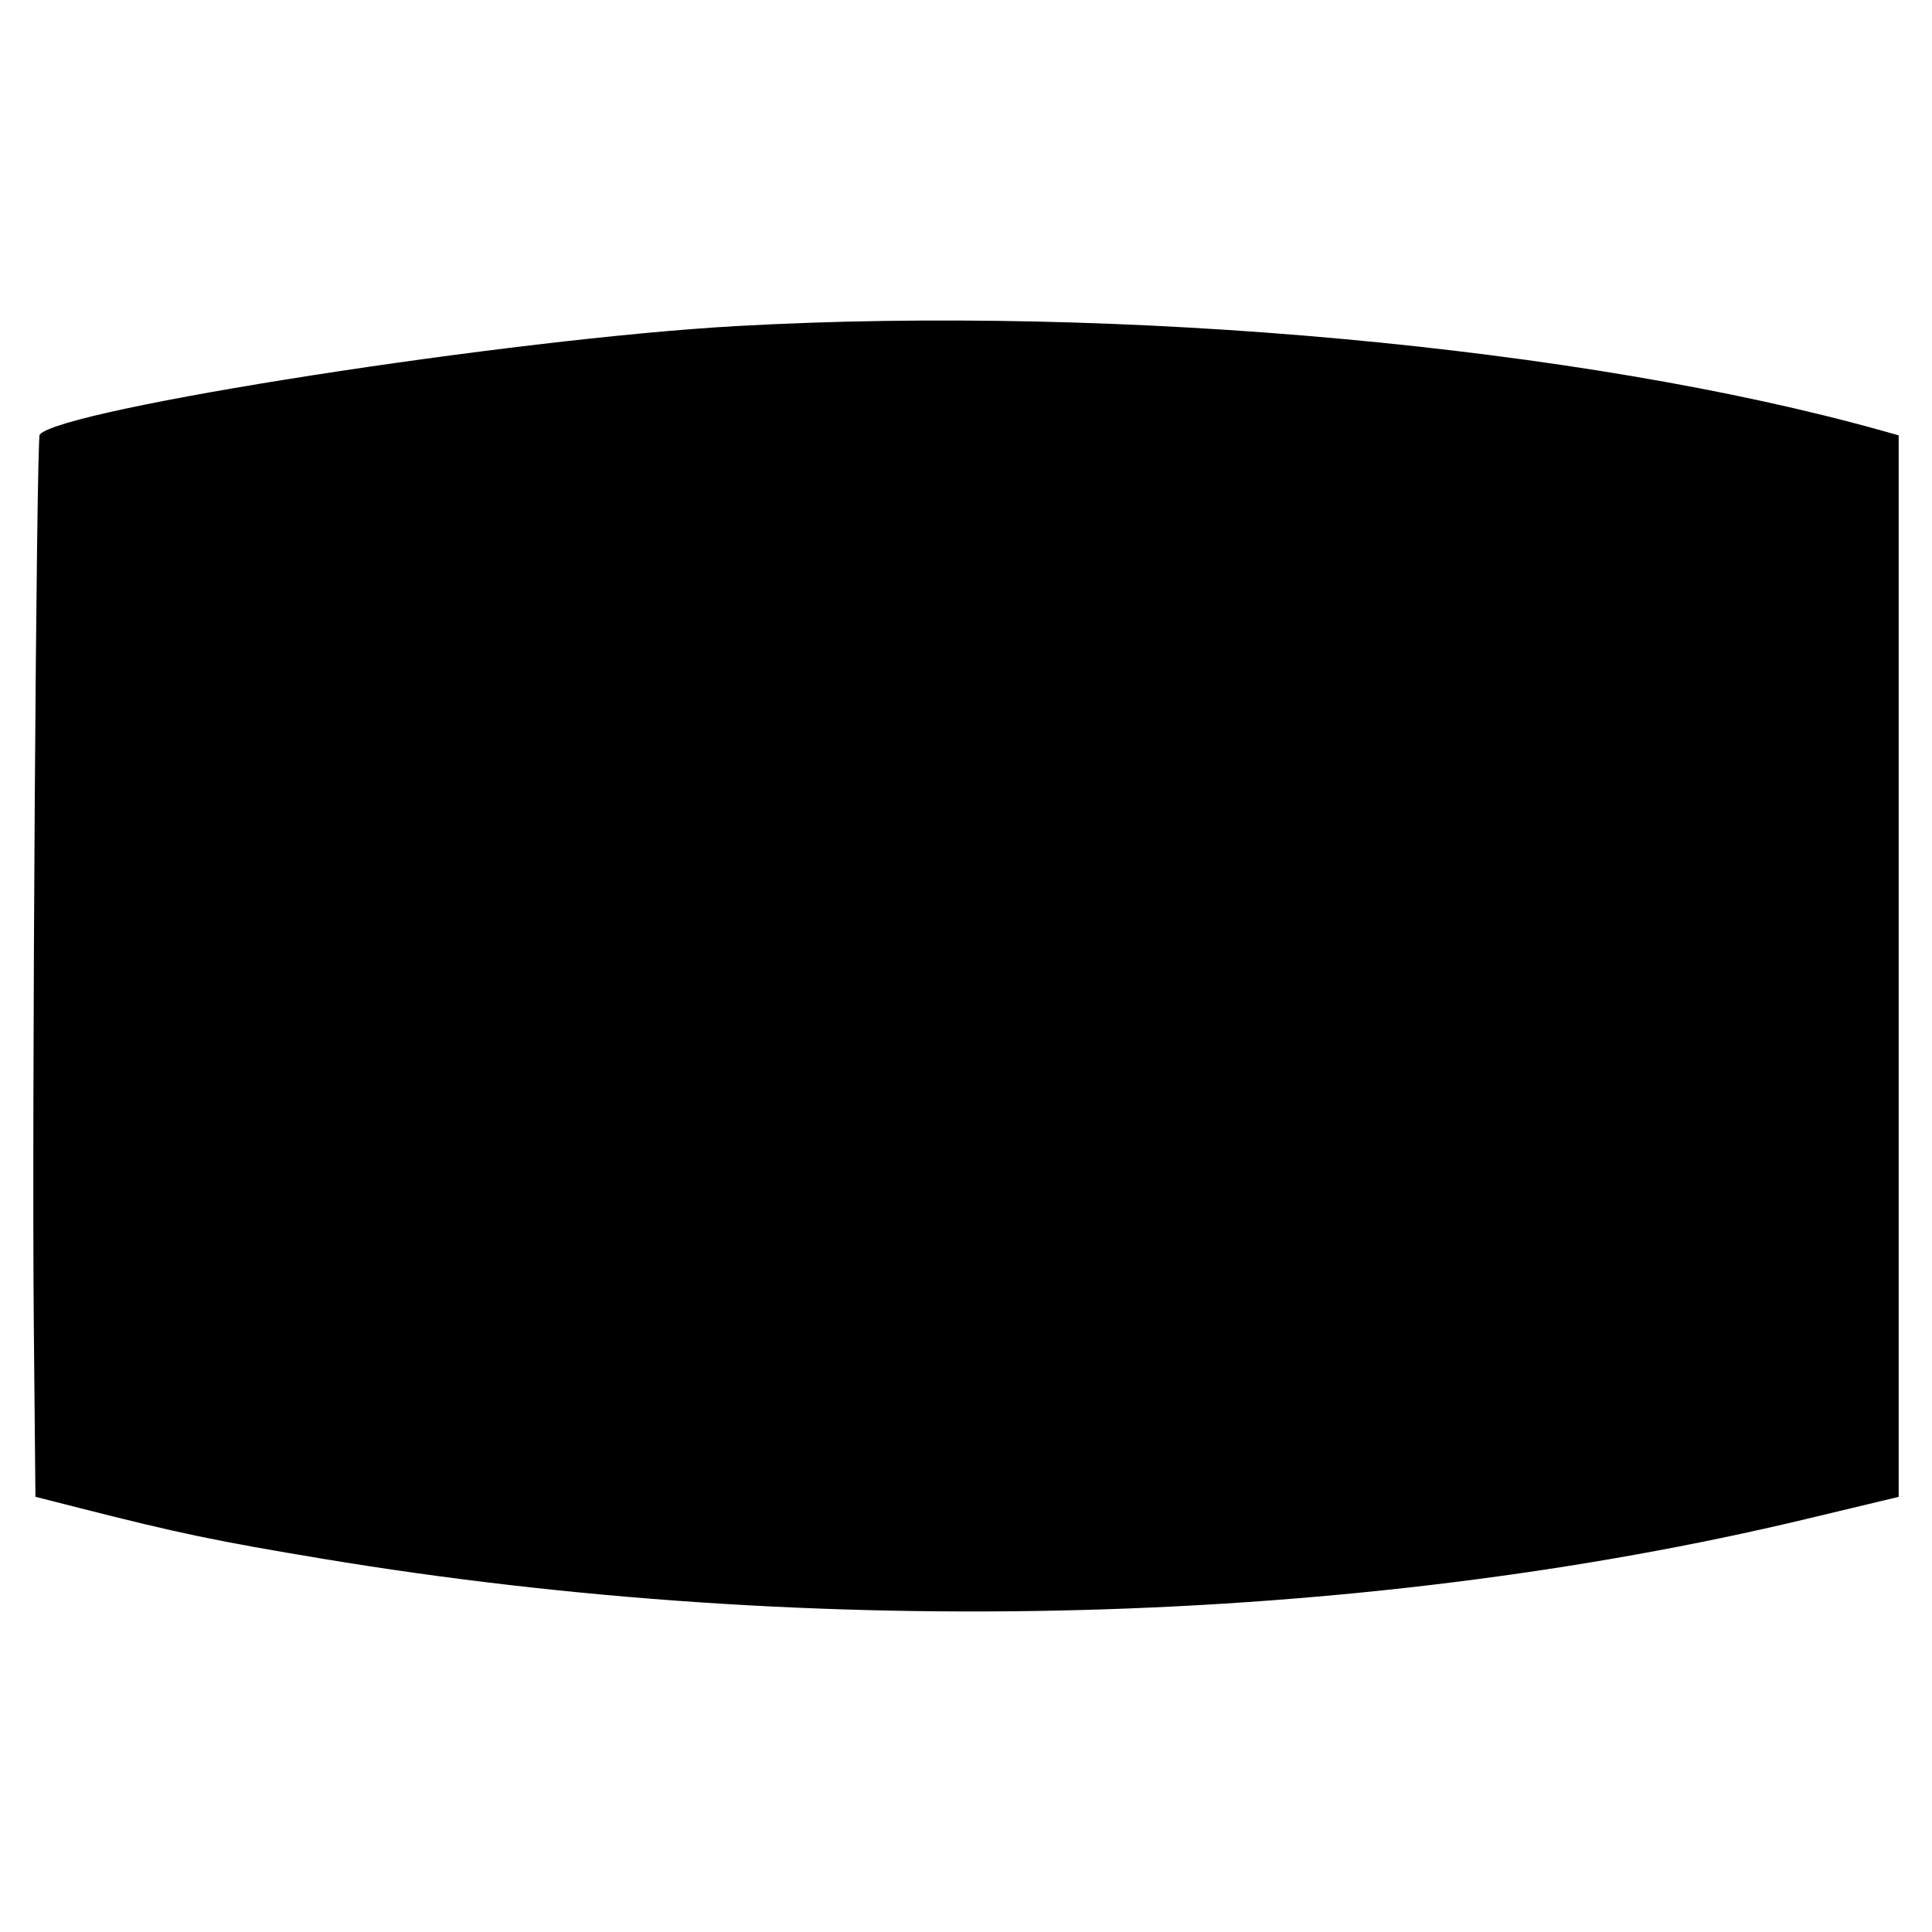 <?xml version="1.0" encoding="UTF-8" standalone="no"?>
<svg
   xmlns="http://www.w3.org/2000/svg"
   version="1.1"
   viewBox="0, 0, 400,400"
   height="400"
   width="400"
   id="svg">
  <g
     id="svgg">
    <path
       style="fill-rule:evenodd;stroke:none;stroke-width:2.822"
       d="M 152.558,67.505 C 106.027,70.105 12.888,84.604 8.22,89.972 7.525,90.771 6.591,231.085 6.997,273.941 l 0.339,35.953 9.311,2.368 c 20.401,5.191 28.095,6.794 50.268,10.48 102.343,17.008 214.206,13.991 307.196,-8.287 l 18.99,-4.55 V 200.021 90.136 L 389.751,89.196 C 327.747,71.798 232.169,63.057 152.558,67.505"
       id="path0" />
  </g>
</svg>
